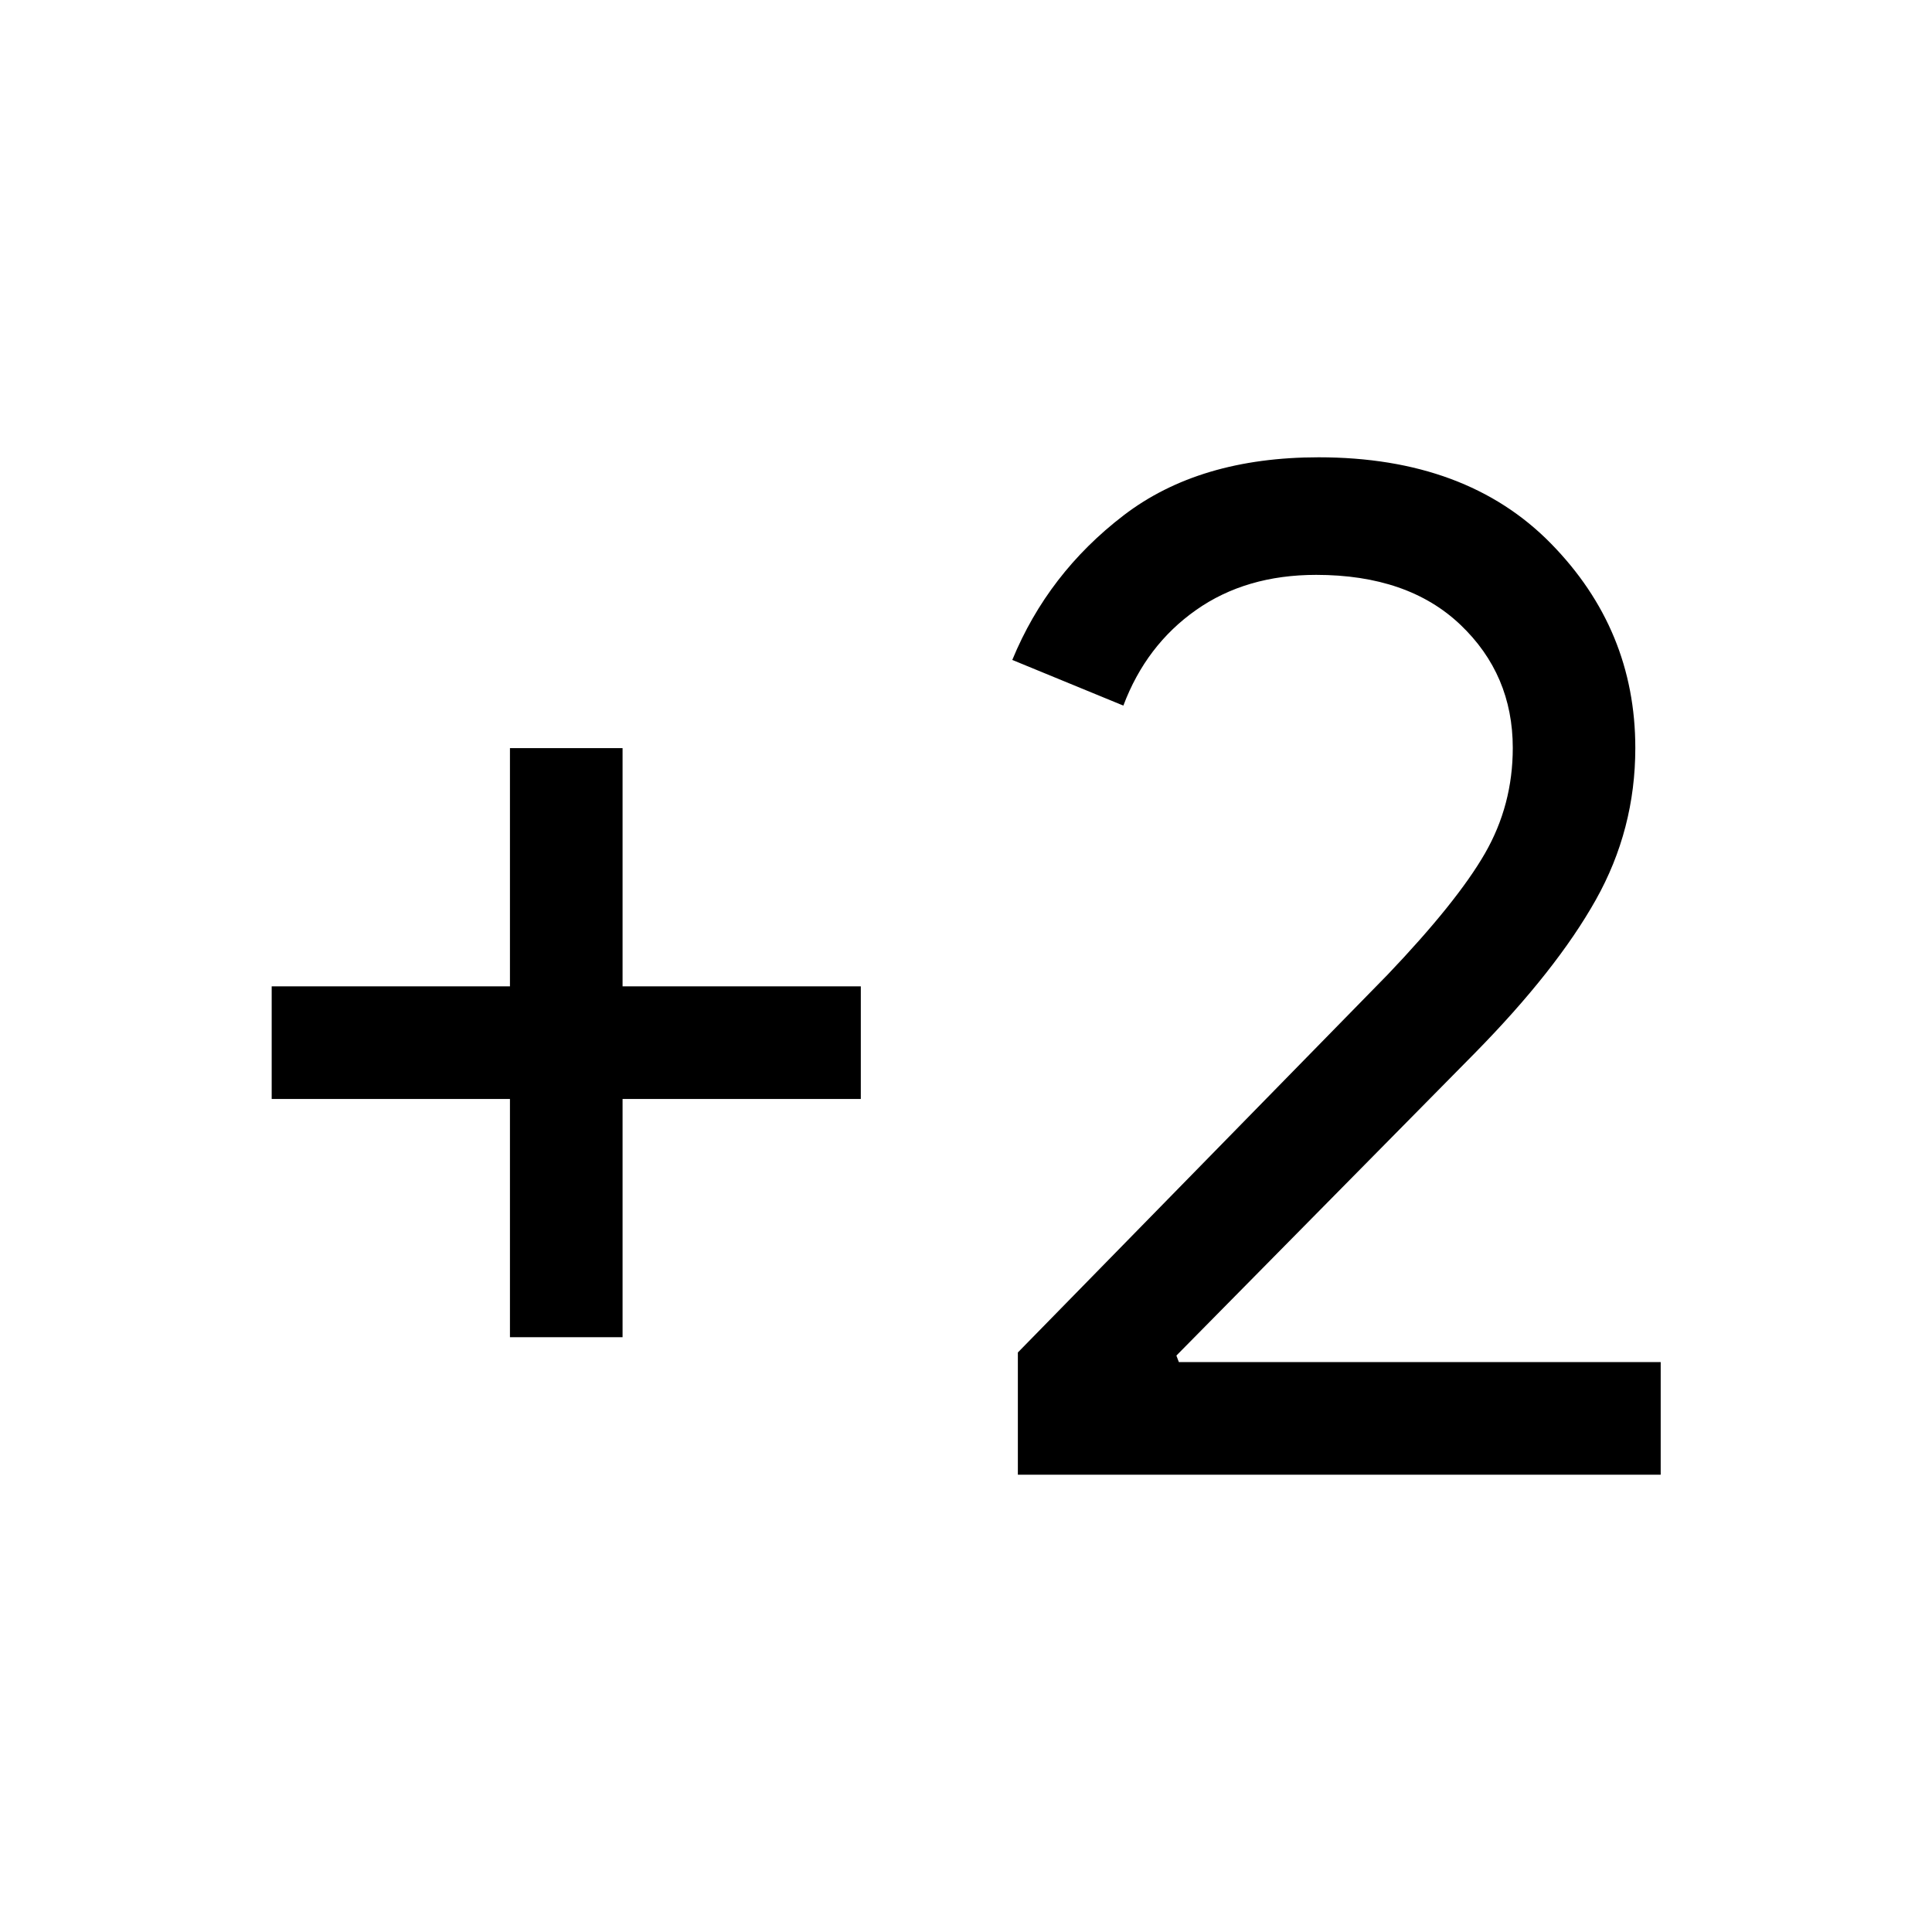 <svg xmlns="http://www.w3.org/2000/svg" height="24" viewBox="0 -960 960 960" width="24"><path d="M253.39-295.54v-118.38H135v-55.96h118.39v-118.39h55.96v118.39h118.38v55.96H309.35v118.38h-55.96Zm252.38 68.31v-60.73l183.65-187.65q34.58-36.27 48.43-60.31 13.84-24.04 13.84-52.43 0-36.46-26.04-61.23-26.03-24.77-71.65-24.77-34.88 0-59.69 17.47-24.81 17.46-36.12 47.49L503-632.08q17.73-43.07 55.37-71.88 37.63-28.81 96.86-28.81 73.38 0 115.37 42.79 41.98 42.79 41.98 101.63 0 40.54-19.64 75.5-19.63 34.97-60.13 76.16L584.54-286.42l1.23 3.23h239.42v55.96H505.77Z"/></svg>